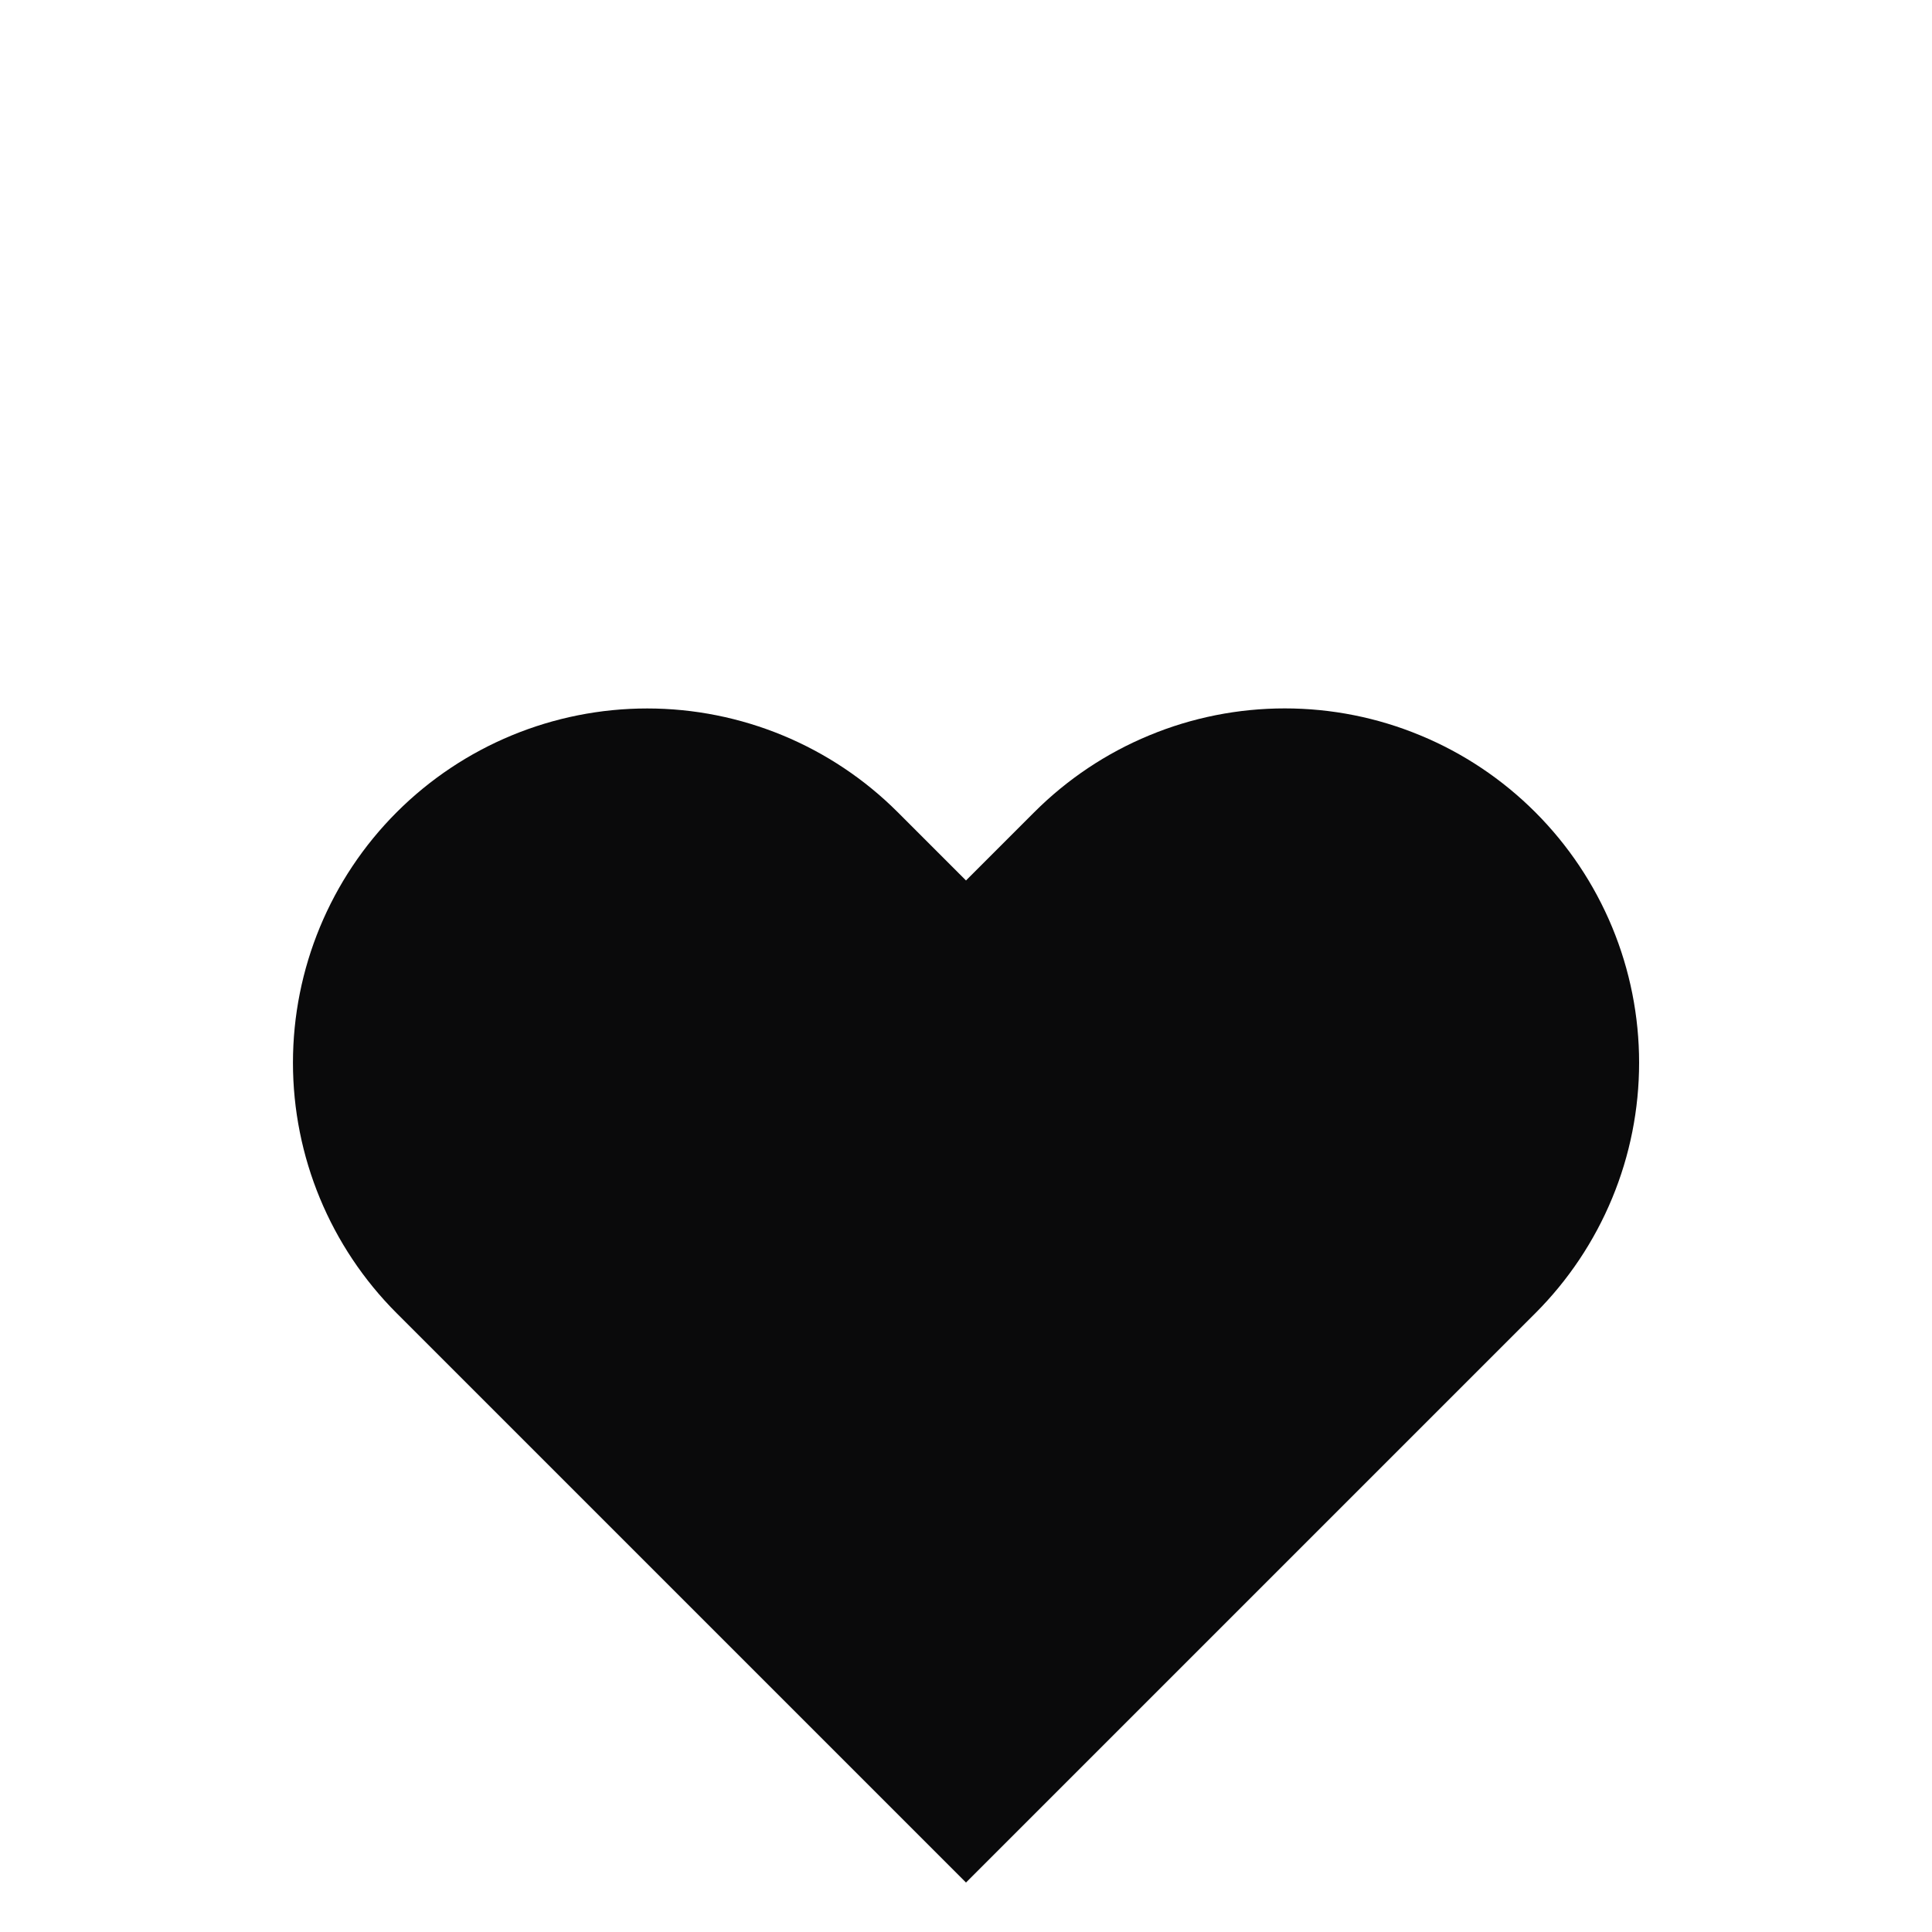 <svg width="30" height="30" viewBox="0 0 30 30" fill="none" xmlns="http://www.w3.org/2000/svg">
<g filter="url(#filter0_dd_185_1704)">
<path d="M23.84 4.612C23.329 4.101 22.723 3.695 22.055 3.419C21.388 3.142 20.673 3 19.95 3C19.228 3 18.512 3.142 17.845 3.419C17.177 3.695 16.571 4.101 16.06 4.612L15 5.672L13.94 4.612C12.908 3.58 11.509 3.001 10.05 3.001C8.591 3.001 7.192 3.58 6.16 4.612C5.128 5.644 4.549 7.043 4.549 8.502C4.549 9.961 5.128 11.36 6.16 12.392L7.22 13.452L15 21.232L22.78 13.452L23.84 12.392C24.351 11.881 24.756 11.275 25.033 10.607C25.31 9.94 25.452 9.224 25.452 8.502C25.452 7.779 25.31 7.064 25.033 6.396C24.756 5.729 24.351 5.123 23.84 4.612Z" fill="#0A0A0B"/>
</g>
<defs>
<filter id="filter0_dd_185_1704" x="-1" y="0" width="32" height="32" filterUnits="userSpaceOnUse" color-interpolation-filters="sRGB">
<feFlood flood-opacity="0" result="BackgroundImageFix"/>
<feColorMatrix in="SourceAlpha" type="matrix" values="0 0 0 0 0 0 0 0 0 0 0 0 0 0 0 0 0 0 127 0" result="hardAlpha"/>
<feOffset dy="4"/>
<feGaussianBlur stdDeviation="2"/>
<feComposite in2="hardAlpha" operator="out"/>
<feColorMatrix type="matrix" values="0 0 0 0 0 0 0 0 0 0 0 0 0 0 0 0 0 0 0.25 0"/>
<feBlend mode="normal" in2="BackgroundImageFix" result="effect1_dropShadow_185_1704"/>
<feColorMatrix in="SourceAlpha" type="matrix" values="0 0 0 0 0 0 0 0 0 0 0 0 0 0 0 0 0 0 127 0" result="hardAlpha"/>
<feOffset dy="4"/>
<feGaussianBlur stdDeviation="2"/>
<feComposite in2="hardAlpha" operator="out"/>
<feColorMatrix type="matrix" values="0 0 0 0 0 0 0 0 0 0 0 0 0 0 0 0 0 0 0.25 0"/>
<feBlend mode="normal" in2="effect1_dropShadow_185_1704" result="effect2_dropShadow_185_1704"/>
<feBlend mode="normal" in="SourceGraphic" in2="effect2_dropShadow_185_1704" result="shape"/>
</filter>
</defs>
</svg>
